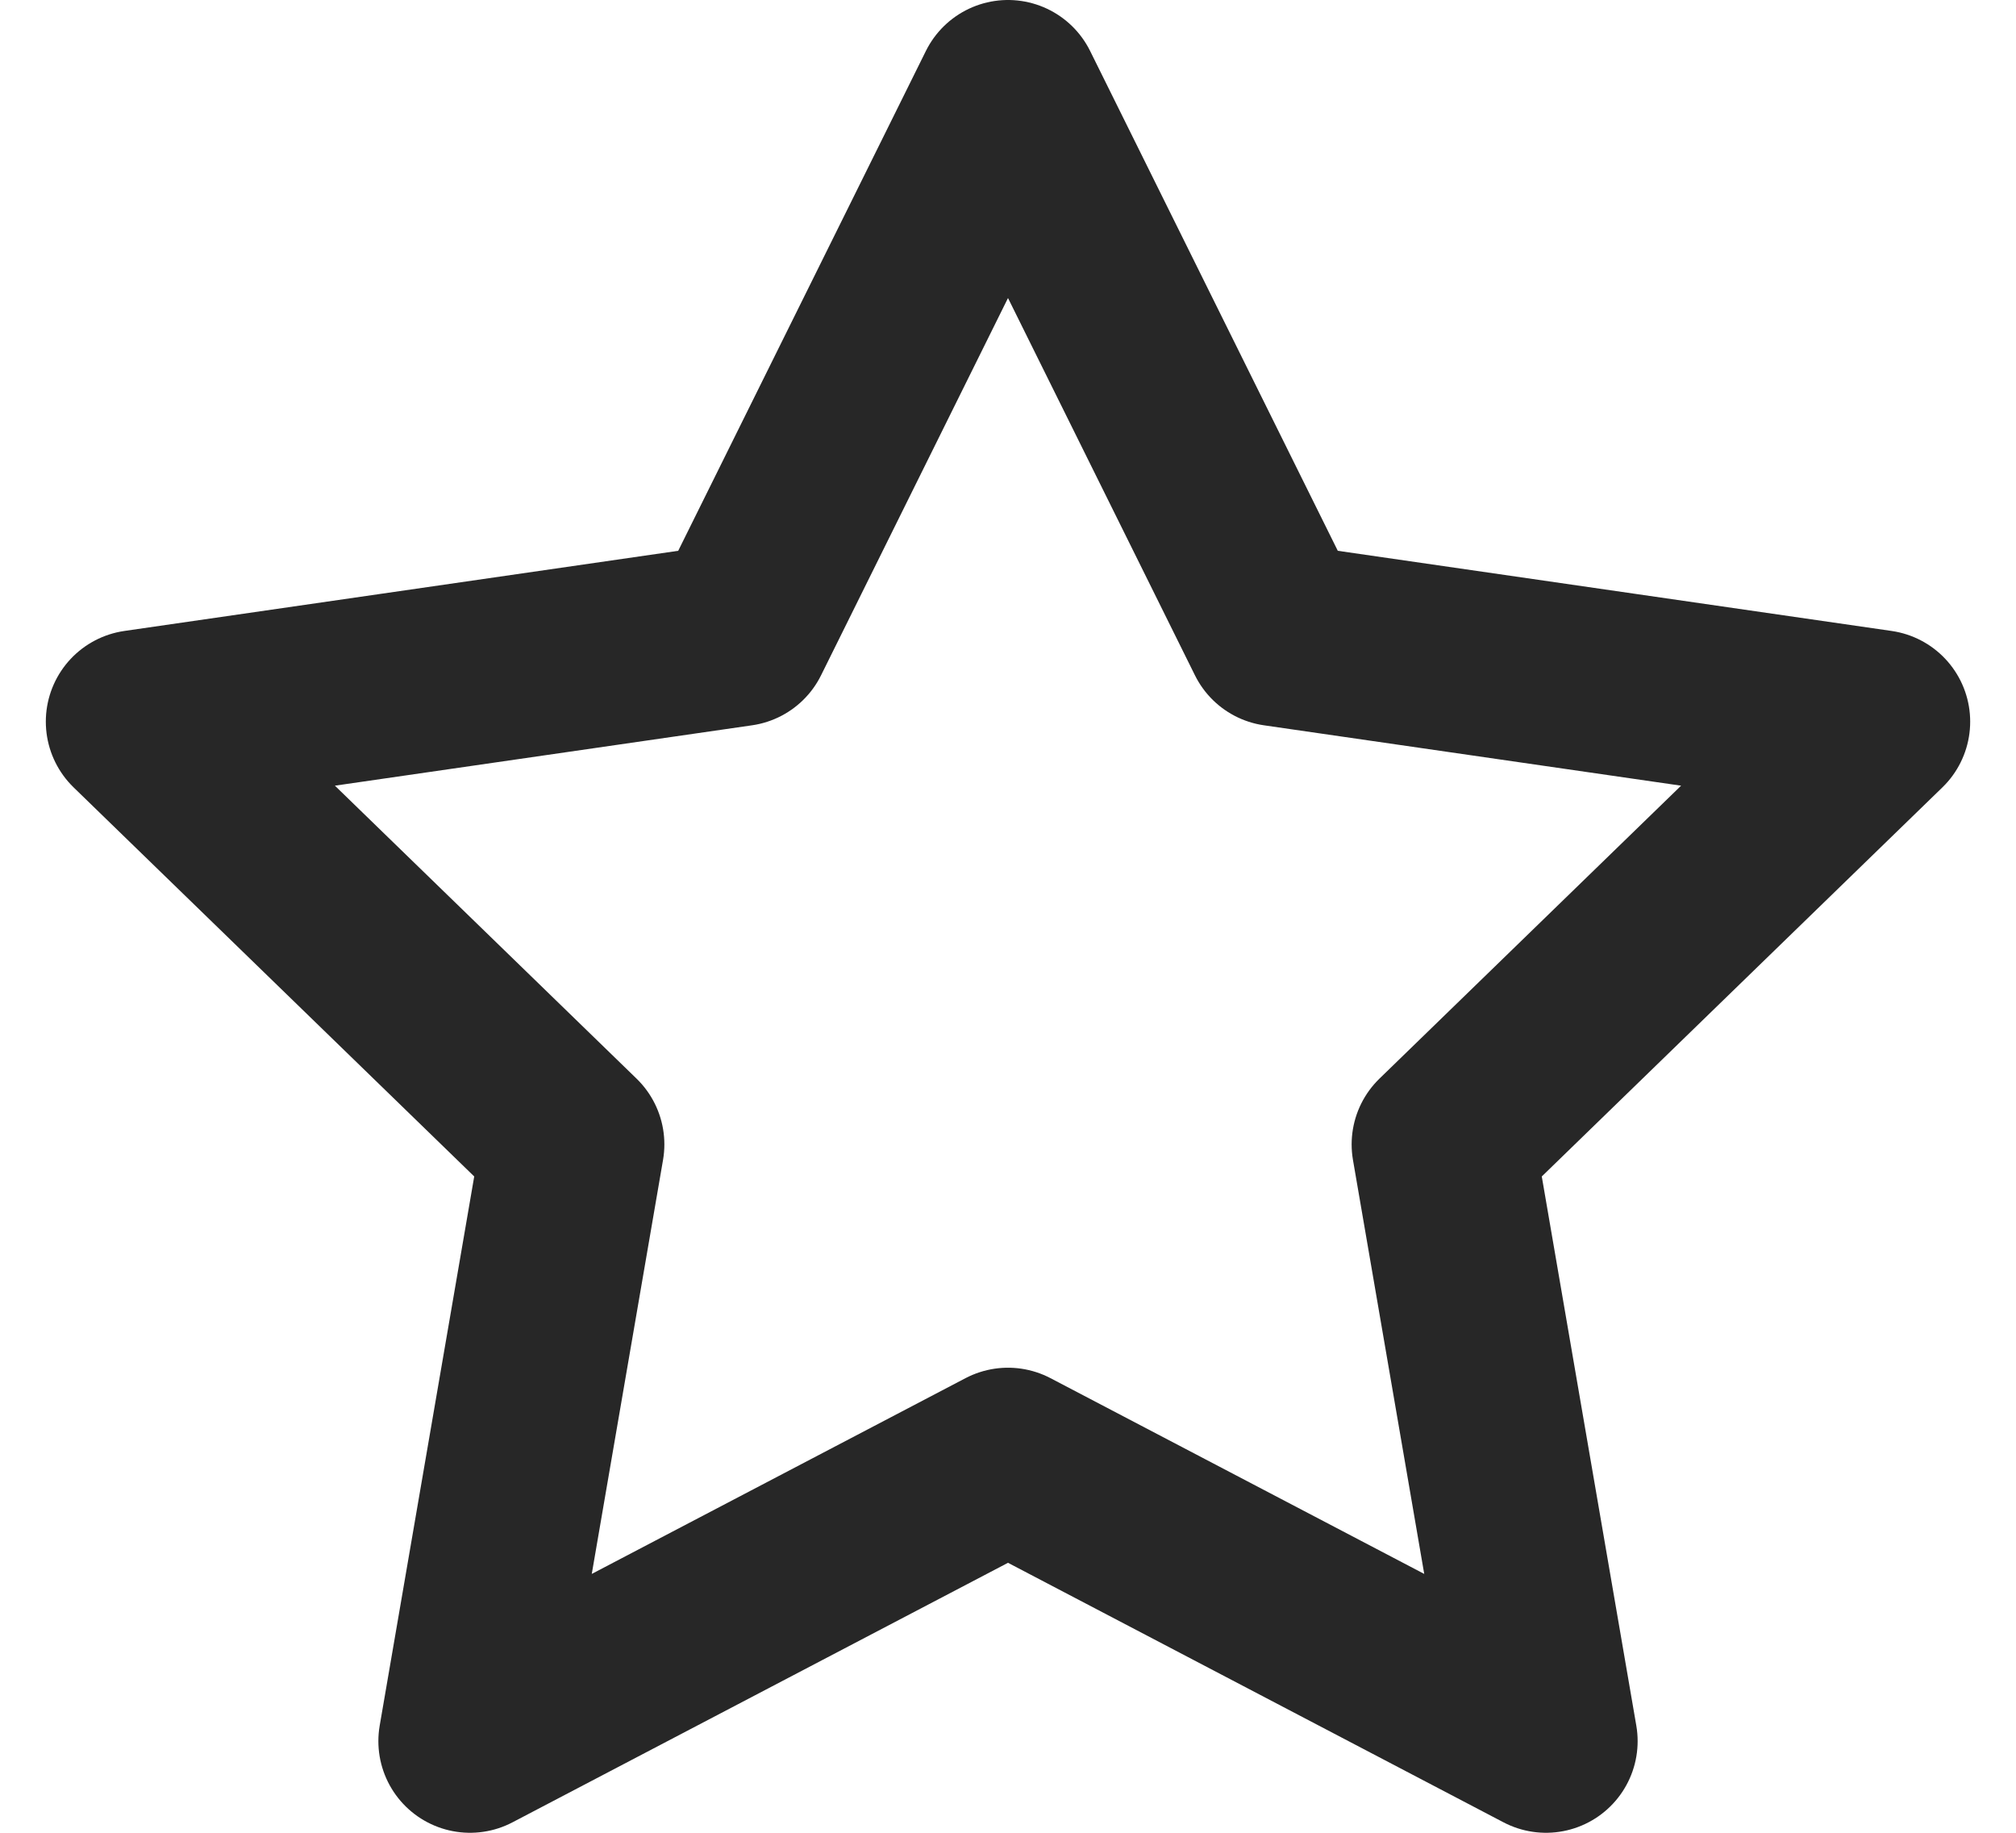 <svg width="22" height="20" viewBox="0 0 22 20" fill="none" xmlns="http://www.w3.org/2000/svg">
<path fill-rule="evenodd" clip-rule="evenodd" d="M11 15.925L5.129 19L6.25 12.488L1.5 7.875L8.064 6.925L11 1L13.936 6.925L20.5 7.875L15.75 12.488L16.871 19L11 15.925Z" stroke="#272727" stroke-width="2" stroke-linecap="round" stroke-linejoin="round"/>
</svg>
